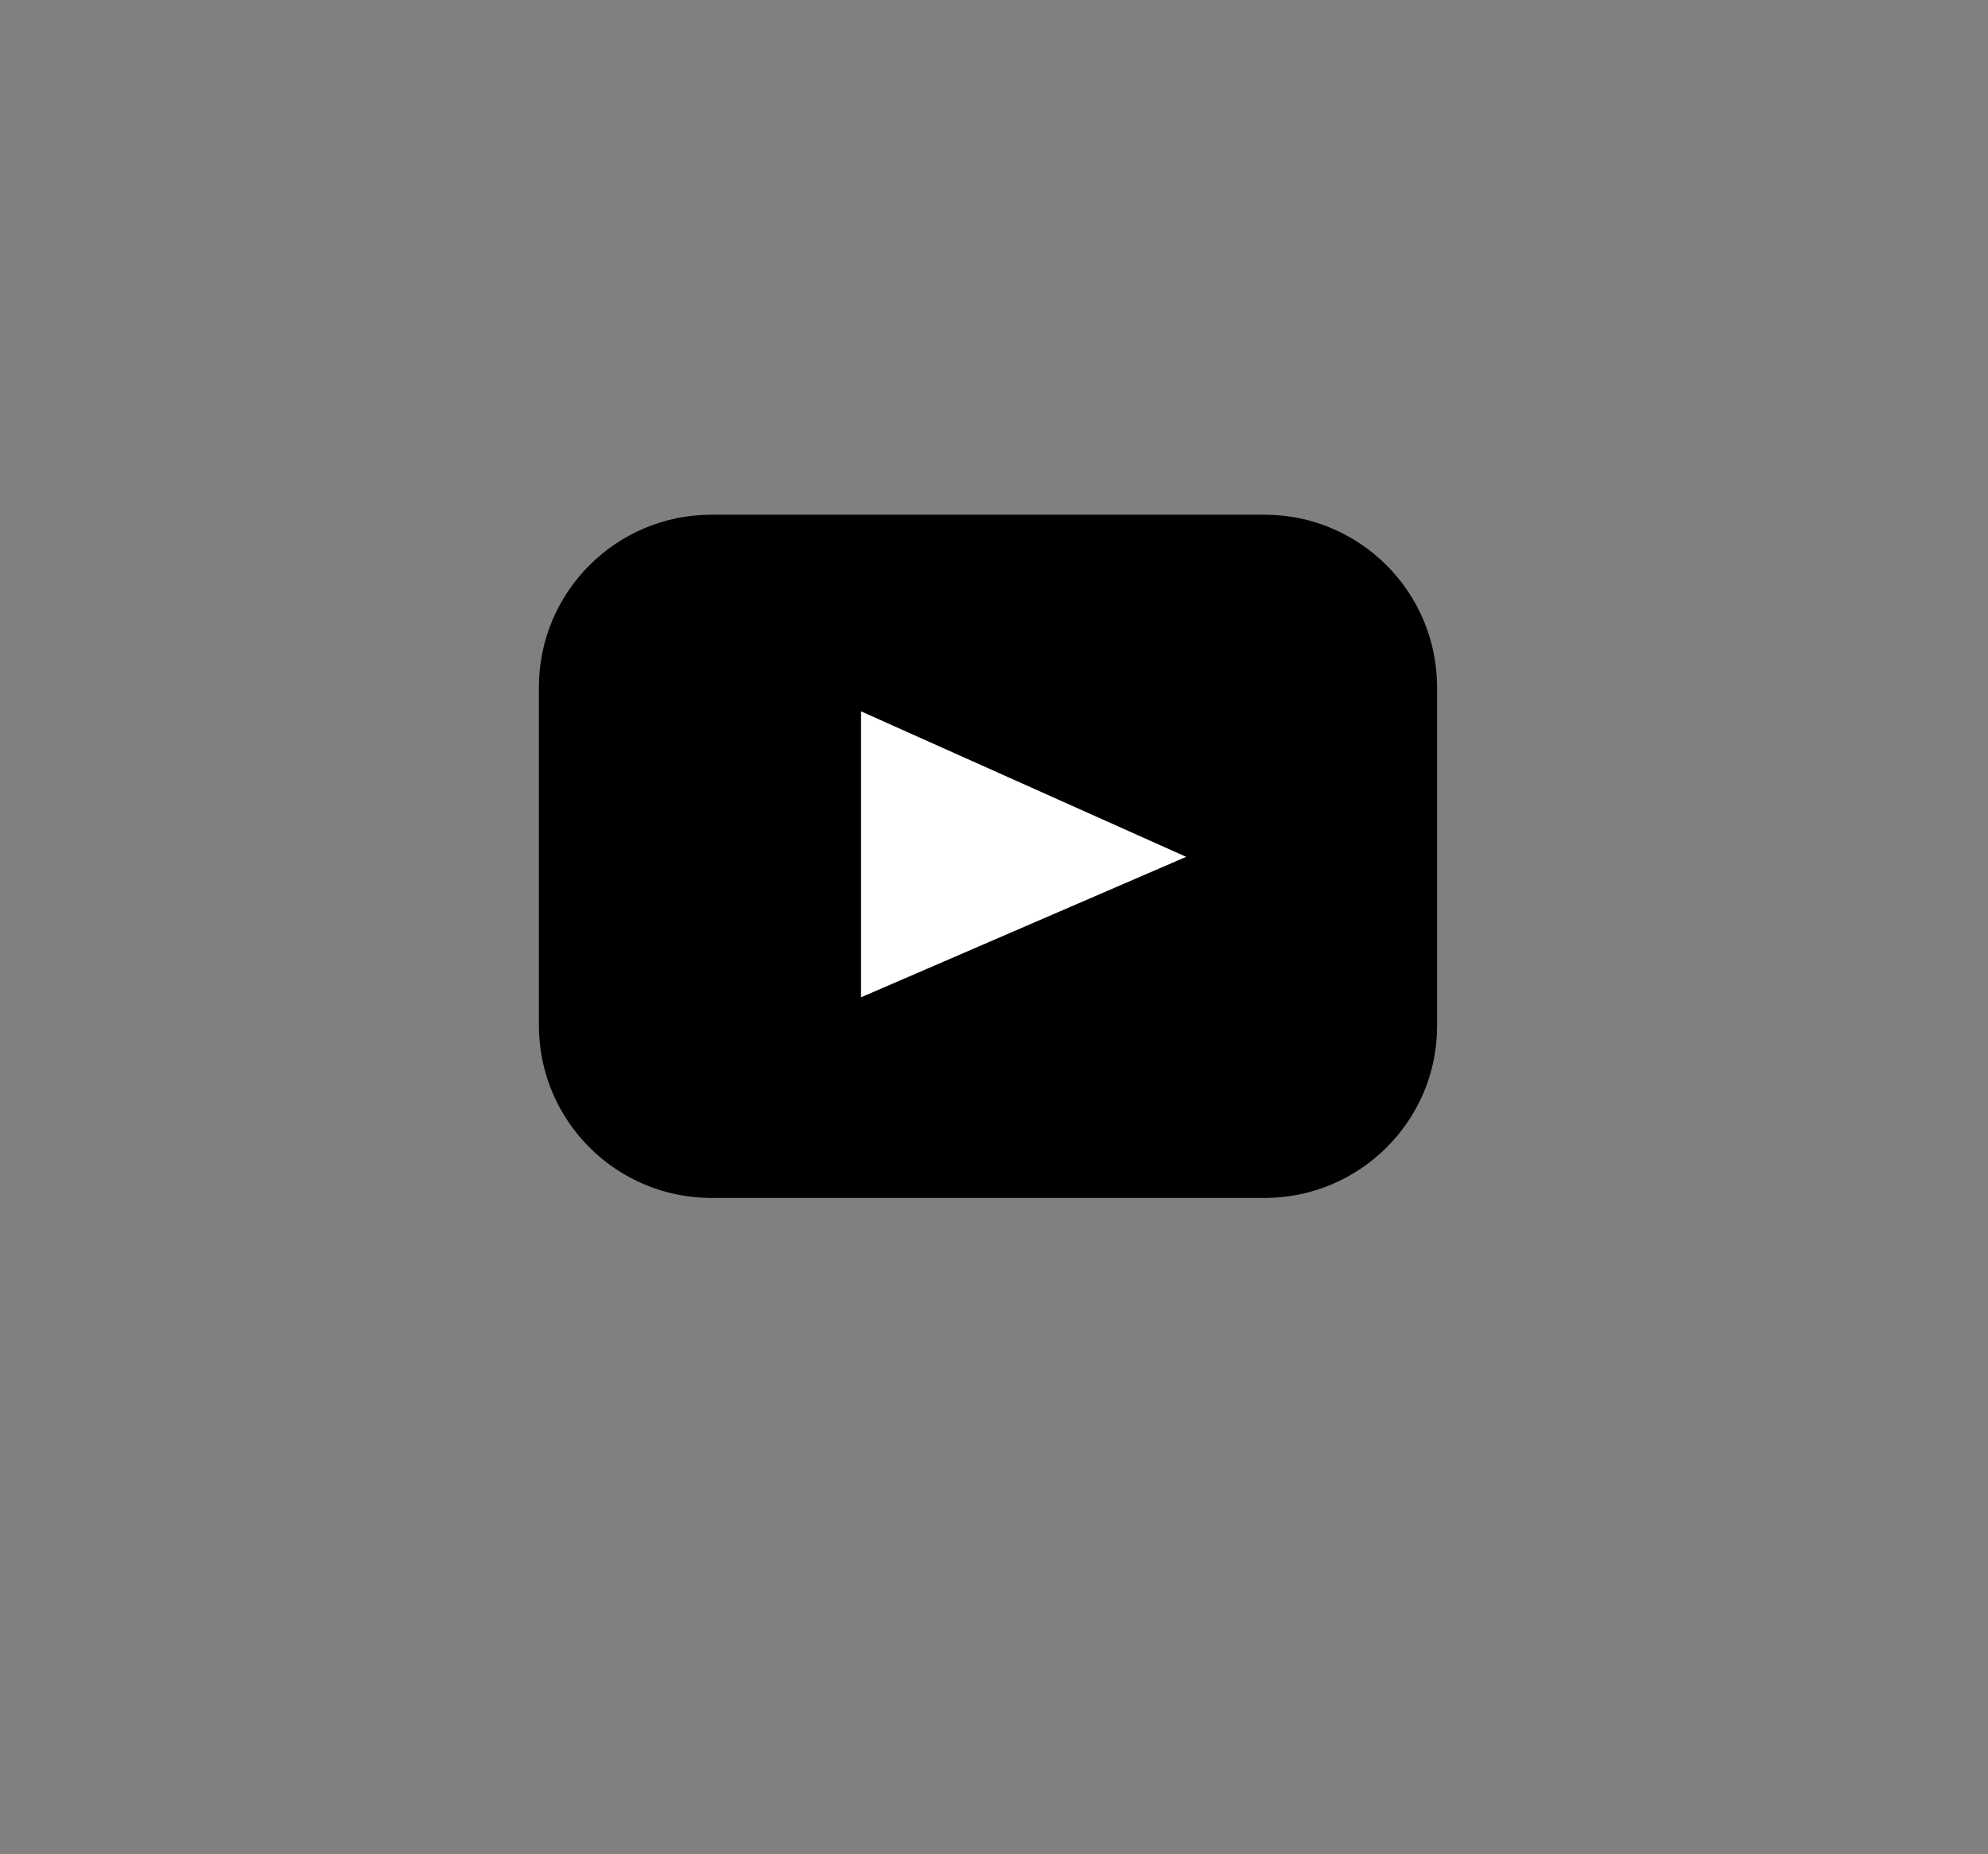 <?xml version="1.0" encoding="utf-8"?>
<!-- Generator: Adobe Illustrator 19.1.0, SVG Export Plug-In . SVG Version: 6.00 Build 0)  -->
<!DOCTYPE svg PUBLIC "-//W3C//DTD SVG 1.1//EN" "http://www.w3.org/Graphics/SVG/1.1/DTD/svg11.dtd">
<svg version="1.1" xmlns="http://www.w3.org/2000/svg" xmlns:xlink="http://www.w3.org/1999/xlink" x="0px" y="0px" width="198.1px"
	 height="184.8px" viewBox="0 0 198.1 184.8" enable-background="new 0 0 198.1 184.8" xml:space="preserve">
<rect x="0" y="0" width="198.1" height="184.8" fill="#808080" stroke="none"/>
<g id="Layer_1" display="none">
</g>
<g id="Layer_2">
	<g>
		<path d="M126,119.4H70.9c-9.5,0-17.2-7.7-17.2-17.2V68.5c0-9.5,7.7-17.2,17.2-17.2H126c9.5,0,17.2,7.7,17.2,17.2v33.8
			C143.2,111.7,135.5,119.4,126,119.4z"/>
		<polygon fill="#FFFFFF" points="118.2,85.4 85.8,70.9 85.8,99.4 		"/>
	</g>
</g>
</svg>

